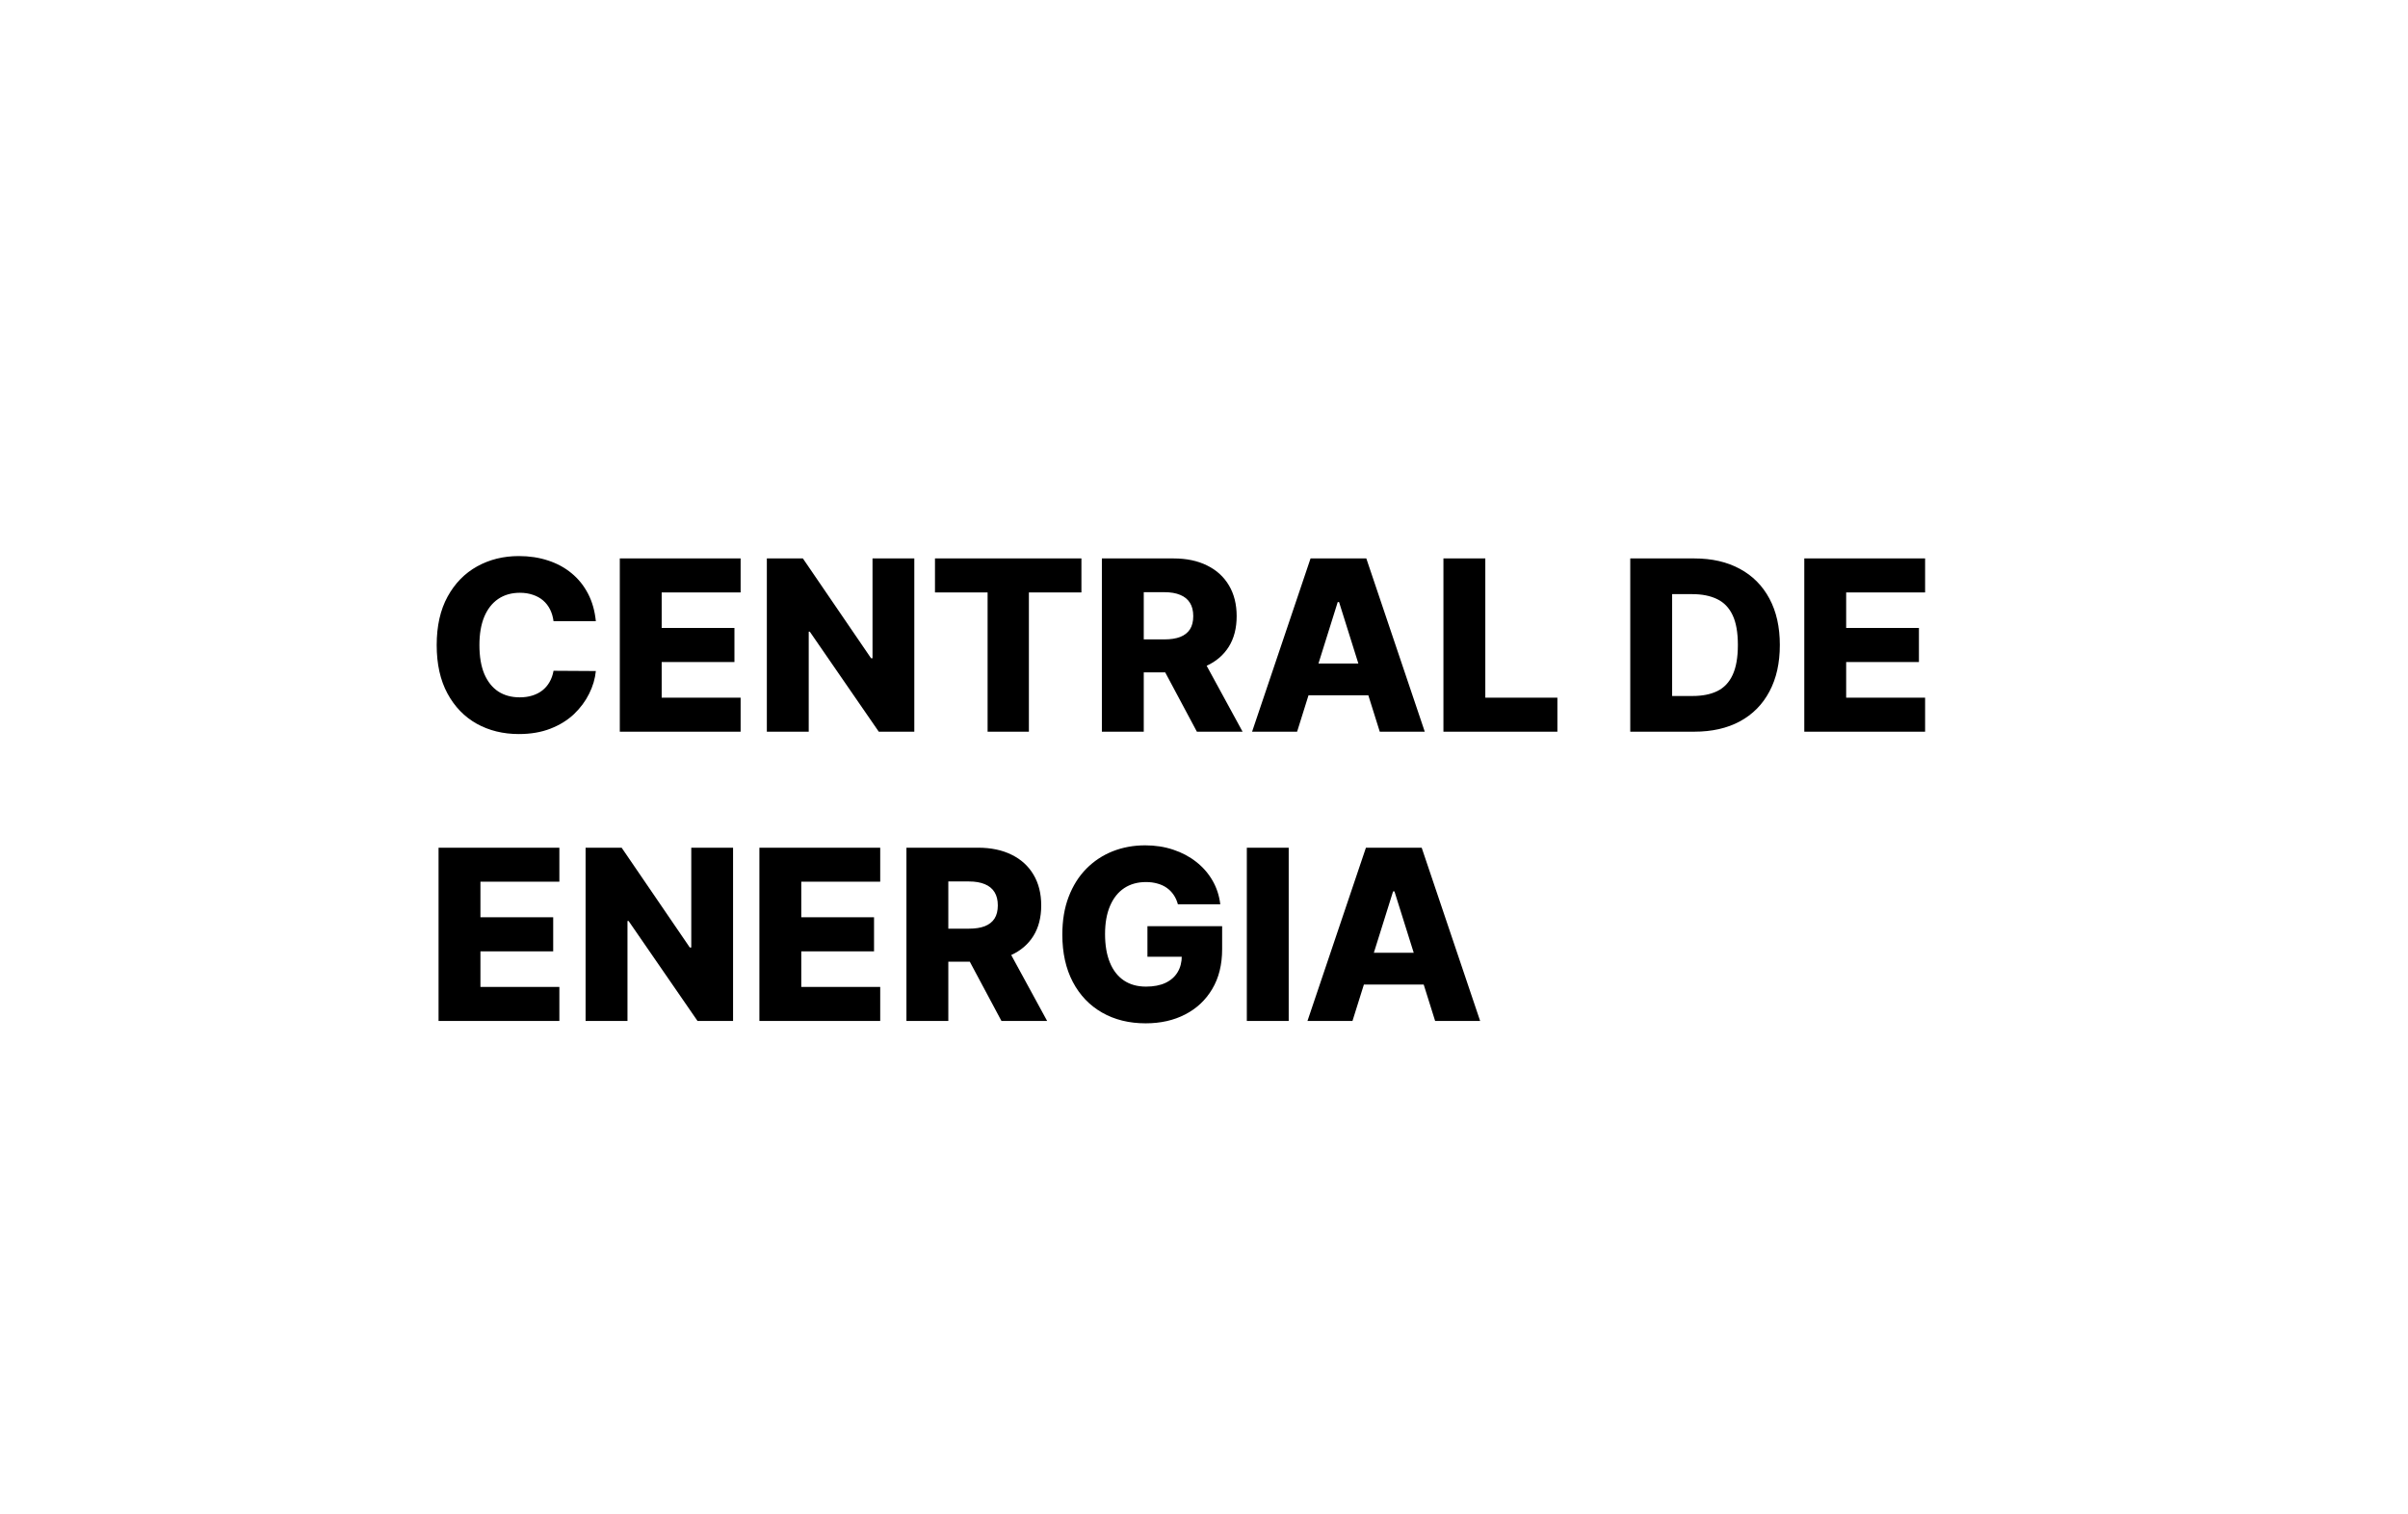 <svg width="283" height="178" viewBox="0 0 283 178" fill="none" xmlns="http://www.w3.org/2000/svg">
<g filter="url(#filter0_dd_102_15)">
<rect width="275" height="170" transform="translate(4)" fill="white"/>
<path d="M70.026 65.014H65.054C64.988 64.504 64.852 64.043 64.646 63.632C64.441 63.221 64.169 62.87 63.831 62.578C63.493 62.286 63.092 62.064 62.628 61.912C62.17 61.753 61.663 61.673 61.106 61.673C60.119 61.673 59.267 61.915 58.551 62.399C57.842 62.883 57.295 63.582 56.91 64.497C56.533 65.412 56.344 66.519 56.344 67.818C56.344 69.171 56.536 70.304 56.92 71.219C57.312 72.127 57.858 72.813 58.561 73.277C59.27 73.734 60.109 73.963 61.077 73.963C61.62 73.963 62.114 73.894 62.558 73.754C63.009 73.615 63.403 73.413 63.742 73.148C64.086 72.876 64.368 72.548 64.587 72.163C64.812 71.772 64.968 71.331 65.054 70.841L70.026 70.871C69.939 71.772 69.678 72.66 69.24 73.535C68.809 74.41 68.216 75.209 67.46 75.932C66.704 76.648 65.783 77.218 64.696 77.642C63.615 78.066 62.376 78.278 60.977 78.278C59.135 78.278 57.484 77.874 56.026 77.065C54.574 76.25 53.427 75.063 52.585 73.506C51.743 71.948 51.322 70.052 51.322 67.818C51.322 65.578 51.75 63.678 52.605 62.121C53.46 60.563 54.617 59.38 56.075 58.571C57.534 57.762 59.168 57.358 60.977 57.358C62.21 57.358 63.35 57.53 64.398 57.875C65.445 58.213 66.367 58.71 67.162 59.367C67.957 60.016 68.604 60.815 69.101 61.763C69.598 62.711 69.906 63.794 70.026 65.014ZM72.842 78V57.636H87.041V61.633H77.764V65.81H86.315V69.817H77.764V74.003H87.041V78H72.842ZM107.454 57.636V78H103.278L95.174 66.247H95.045V78H90.123V57.636H94.359L102.373 69.369H102.542V57.636H107.454ZM109.883 61.633V57.636H127.094V61.633H120.92V78H116.067V61.633H109.883ZM129.498 78V57.636H137.91C139.435 57.636 140.751 57.911 141.858 58.462C142.971 59.005 143.83 59.787 144.433 60.808C145.036 61.822 145.338 63.026 145.338 64.418C145.338 65.829 145.029 67.029 144.413 68.017C143.797 68.998 142.922 69.747 141.788 70.264C140.654 70.775 139.312 71.03 137.761 71.03H132.441V67.152H136.846C137.589 67.152 138.208 67.056 138.706 66.864C139.209 66.665 139.591 66.367 139.849 65.969C140.108 65.564 140.237 65.047 140.237 64.418C140.237 63.788 140.108 63.267 139.849 62.856C139.591 62.439 139.209 62.127 138.706 61.922C138.202 61.71 137.582 61.604 136.846 61.604H134.42V78H129.498ZM140.963 68.693L146.034 78H140.664L135.693 68.693H140.963ZM152.442 78H147.152L154.023 57.636H160.576L167.446 78H162.157L157.374 62.767H157.215L152.442 78ZM151.736 69.986H162.793V73.724H151.736V69.986ZM169.639 78V57.636H174.561V74.003H183.032V78H169.639ZM199.123 78H191.596V57.636H199.113C201.188 57.636 202.974 58.044 204.472 58.859C205.977 59.668 207.137 60.835 207.952 62.359C208.768 63.877 209.175 65.694 209.175 67.808C209.175 69.93 208.768 71.752 207.952 73.277C207.144 74.802 205.987 75.972 204.482 76.787C202.978 77.596 201.191 78 199.123 78ZM196.518 73.804H198.934C200.074 73.804 201.039 73.612 201.827 73.227C202.623 72.836 203.223 72.203 203.627 71.328C204.038 70.447 204.244 69.273 204.244 67.808C204.244 66.343 204.038 65.177 203.627 64.308C203.216 63.433 202.61 62.803 201.808 62.419C201.012 62.028 200.031 61.832 198.864 61.832H196.518V73.804ZM212.049 78V57.636H226.248V61.633H216.971V65.81H225.522V69.817H216.971V74.003H226.248V78H212.049ZM51.541 112V91.636H65.74V95.633H56.463V99.81H65.014V103.817H56.463V108.003H65.74V112H51.541ZM86.153 91.636V112H81.977L73.874 100.247H73.744V112H68.822V91.636H73.058L81.072 103.369H81.242V91.636H86.153ZM89.248 112V91.636H103.447V95.633H94.17V99.81H102.721V103.817H94.17V108.003H103.447V112H89.248ZM106.529 112V91.636H114.941C116.466 91.636 117.782 91.912 118.889 92.462C120.002 93.005 120.861 93.787 121.464 94.808C122.067 95.822 122.369 97.026 122.369 98.418C122.369 99.829 122.061 101.029 121.444 102.017C120.828 102.998 119.953 103.747 118.819 104.264C117.686 104.775 116.343 105.03 114.792 105.03H109.473V101.152H113.877C114.62 101.152 115.24 101.056 115.737 100.864C116.241 100.665 116.622 100.366 116.88 99.969C117.139 99.564 117.268 99.047 117.268 98.418C117.268 97.788 117.139 97.267 116.88 96.856C116.622 96.439 116.241 96.127 115.737 95.922C115.233 95.71 114.613 95.604 113.877 95.604H111.451V112H106.529ZM117.994 102.693L123.065 112H117.696L112.724 102.693H117.994ZM138.432 98.288C138.319 97.871 138.154 97.503 137.935 97.185C137.716 96.86 137.448 96.585 137.13 96.359C136.811 96.134 136.447 95.965 136.036 95.852C135.625 95.733 135.174 95.673 134.684 95.673C133.696 95.673 132.841 95.912 132.118 96.389C131.402 96.867 130.849 97.562 130.458 98.477C130.067 99.385 129.871 100.489 129.871 101.788C129.871 103.094 130.06 104.208 130.438 105.129C130.816 106.051 131.363 106.753 132.078 107.237C132.794 107.721 133.663 107.963 134.684 107.963C135.585 107.963 136.347 107.817 136.971 107.526C137.6 107.227 138.078 106.806 138.402 106.263C138.727 105.719 138.89 105.08 138.89 104.344L139.804 104.453H134.853V100.864H143.632V103.558C143.632 105.381 143.245 106.942 142.469 108.241C141.7 109.541 140.64 110.538 139.287 111.234C137.942 111.93 136.394 112.278 134.644 112.278C132.702 112.278 130.995 111.857 129.523 111.016C128.051 110.174 126.905 108.974 126.083 107.416C125.261 105.852 124.85 103.996 124.85 101.848C124.85 100.178 125.098 98.696 125.596 97.403C126.093 96.104 126.785 95.004 127.674 94.102C128.569 93.201 129.603 92.518 130.776 92.054C131.956 91.59 133.225 91.358 134.584 91.358C135.764 91.358 136.861 91.527 137.875 91.865C138.896 92.203 139.798 92.68 140.58 93.297C141.369 93.913 142.008 94.646 142.499 95.494C142.989 96.343 143.294 97.274 143.414 98.288H138.432ZM151.455 91.636V112H146.533V91.636H151.455ZM158.95 112H153.66L160.531 91.636H167.083L173.954 112H168.664L163.882 96.767H163.723L158.95 112ZM158.244 103.986H169.301V107.724H158.244V103.986Z" fill="black"/>
</g>
<defs>
<filter id="filter0_dd_102_15" x="0" y="0" width="283" height="178" filterUnits="userSpaceOnUse" color-interpolation-filters="sRGB">
<feFlood flood-opacity="0" result="BackgroundImageFix"/>
<feColorMatrix in="SourceAlpha" type="matrix" values="0 0 0 0 0 0 0 0 0 0 0 0 0 0 0 0 0 0 127 0" result="hardAlpha"/>
<feOffset dy="4"/>
<feGaussianBlur stdDeviation="2"/>
<feComposite in2="hardAlpha" operator="out"/>
<feColorMatrix type="matrix" values="0 0 0 0 0 0 0 0 0 0 0 0 0 0 0 0 0 0 0.25 0"/>
<feBlend mode="normal" in2="BackgroundImageFix" result="effect1_dropShadow_102_15"/>
<feColorMatrix in="SourceAlpha" type="matrix" values="0 0 0 0 0 0 0 0 0 0 0 0 0 0 0 0 0 0 127 0" result="hardAlpha"/>
<feOffset dy="4"/>
<feGaussianBlur stdDeviation="2"/>
<feComposite in2="hardAlpha" operator="out"/>
<feColorMatrix type="matrix" values="0 0 0 0 0 0 0 0 0 0 0 0 0 0 0 0 0 0 0.25 0"/>
<feBlend mode="normal" in2="effect1_dropShadow_102_15" result="effect2_dropShadow_102_15"/>
<feBlend mode="normal" in="SourceGraphic" in2="effect2_dropShadow_102_15" result="shape"/>
</filter>
</defs>
</svg>
